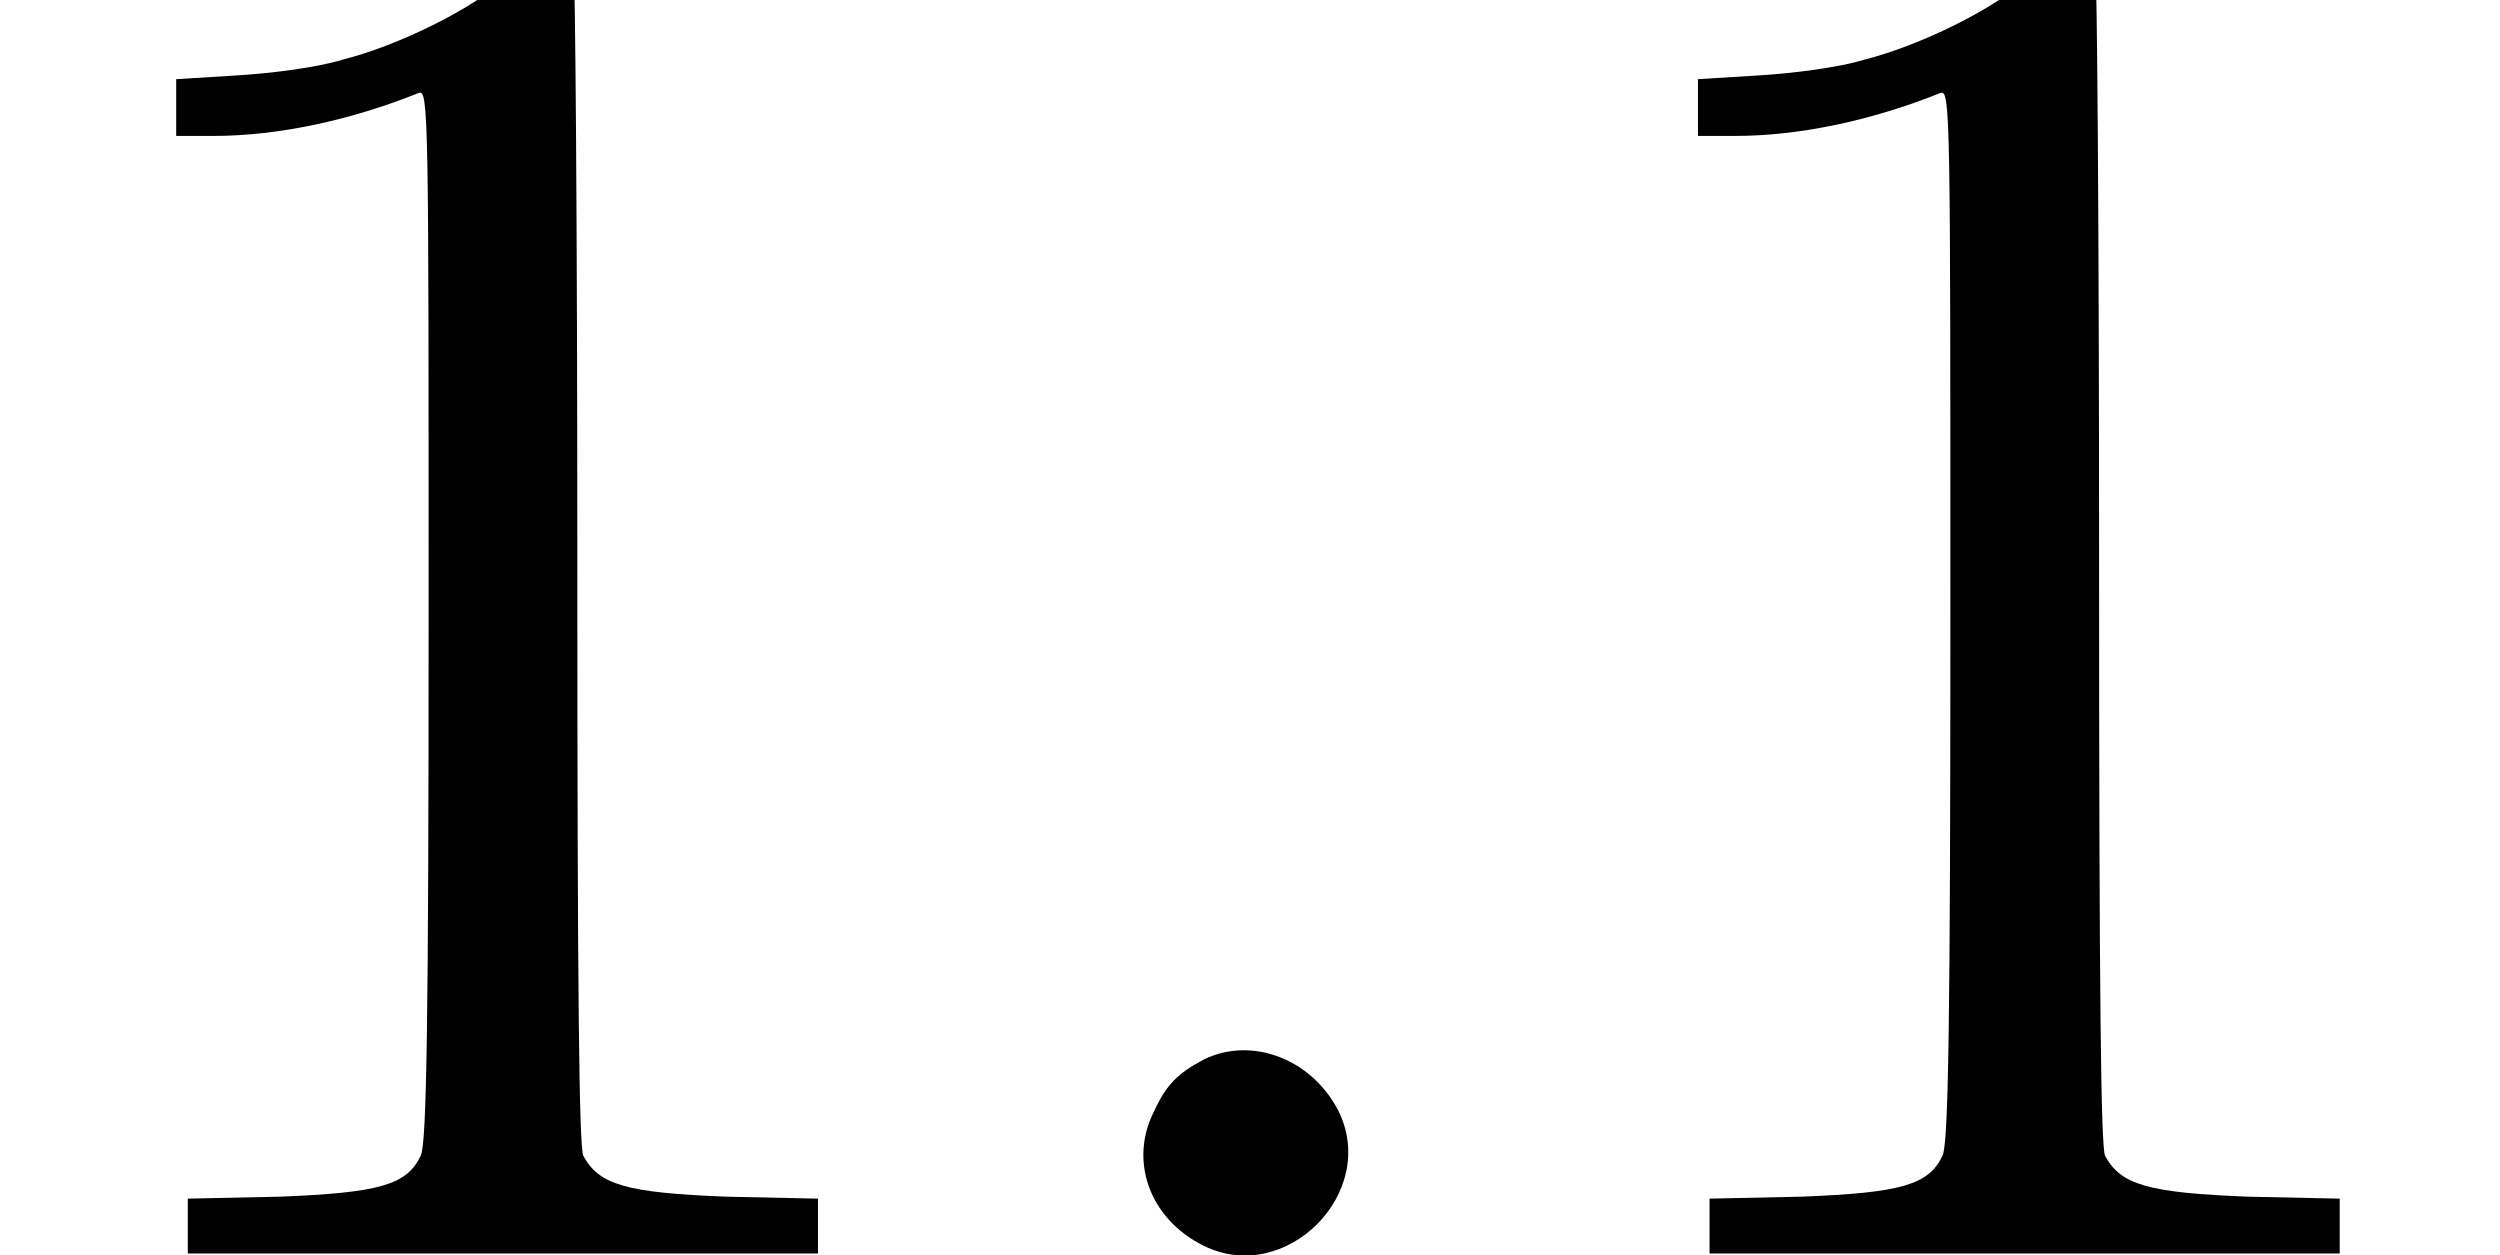<?xml version='1.0' encoding='UTF-8'?>
<!-- This file was generated by dvisvgm 2.1.3 -->
<svg height='6.391pt' version='1.1' viewBox='-0.498 -6.391 12.727 6.391' width='12.727pt' xmlns='http://www.w3.org/2000/svg' xmlns:xlink='http://www.w3.org/1999/xlink'>
<defs>
<path d='M1.146 -0.996C1.016 -0.927 0.956 -0.867 0.897 -0.737C0.767 -0.488 0.867 -0.189 1.146 -0.05C1.564 0.159 2.042 -0.319 1.833 -0.737C1.694 -1.006 1.385 -1.116 1.146 -0.996Z' id='g0-46'/>
<path d='M2.58 -6.506C2.411 -6.346 2.022 -6.157 1.743 -6.087C1.614 -6.047 1.375 -6.017 1.205 -6.007L0.897 -5.988V-5.838V-5.699H1.086C1.415 -5.699 1.783 -5.778 2.132 -5.918C2.182 -5.938 2.182 -5.798 2.182 -3.258C2.182 -1.186 2.172 -0.568 2.142 -0.508C2.072 -0.359 1.933 -0.319 1.425 -0.299L0.956 -0.289V-0.149V-0.01H2.56H4.164V-0.149V-0.289L3.696 -0.299C3.188 -0.319 3.049 -0.359 2.969 -0.508C2.949 -0.568 2.939 -1.245 2.939 -3.557C2.939 -5.191 2.929 -6.555 2.919 -6.575C2.879 -6.665 2.72 -6.635 2.58 -6.506Z' id='g0-49'/>
</defs>
<g id='page1'>
<use x='-0.498' xlink:href='#g0-49' y='0'/>
<use x='4.482' xlink:href='#g0-46' y='0'/>
<use x='7.249' xlink:href='#g0-49' y='0'/>
</g>
</svg>